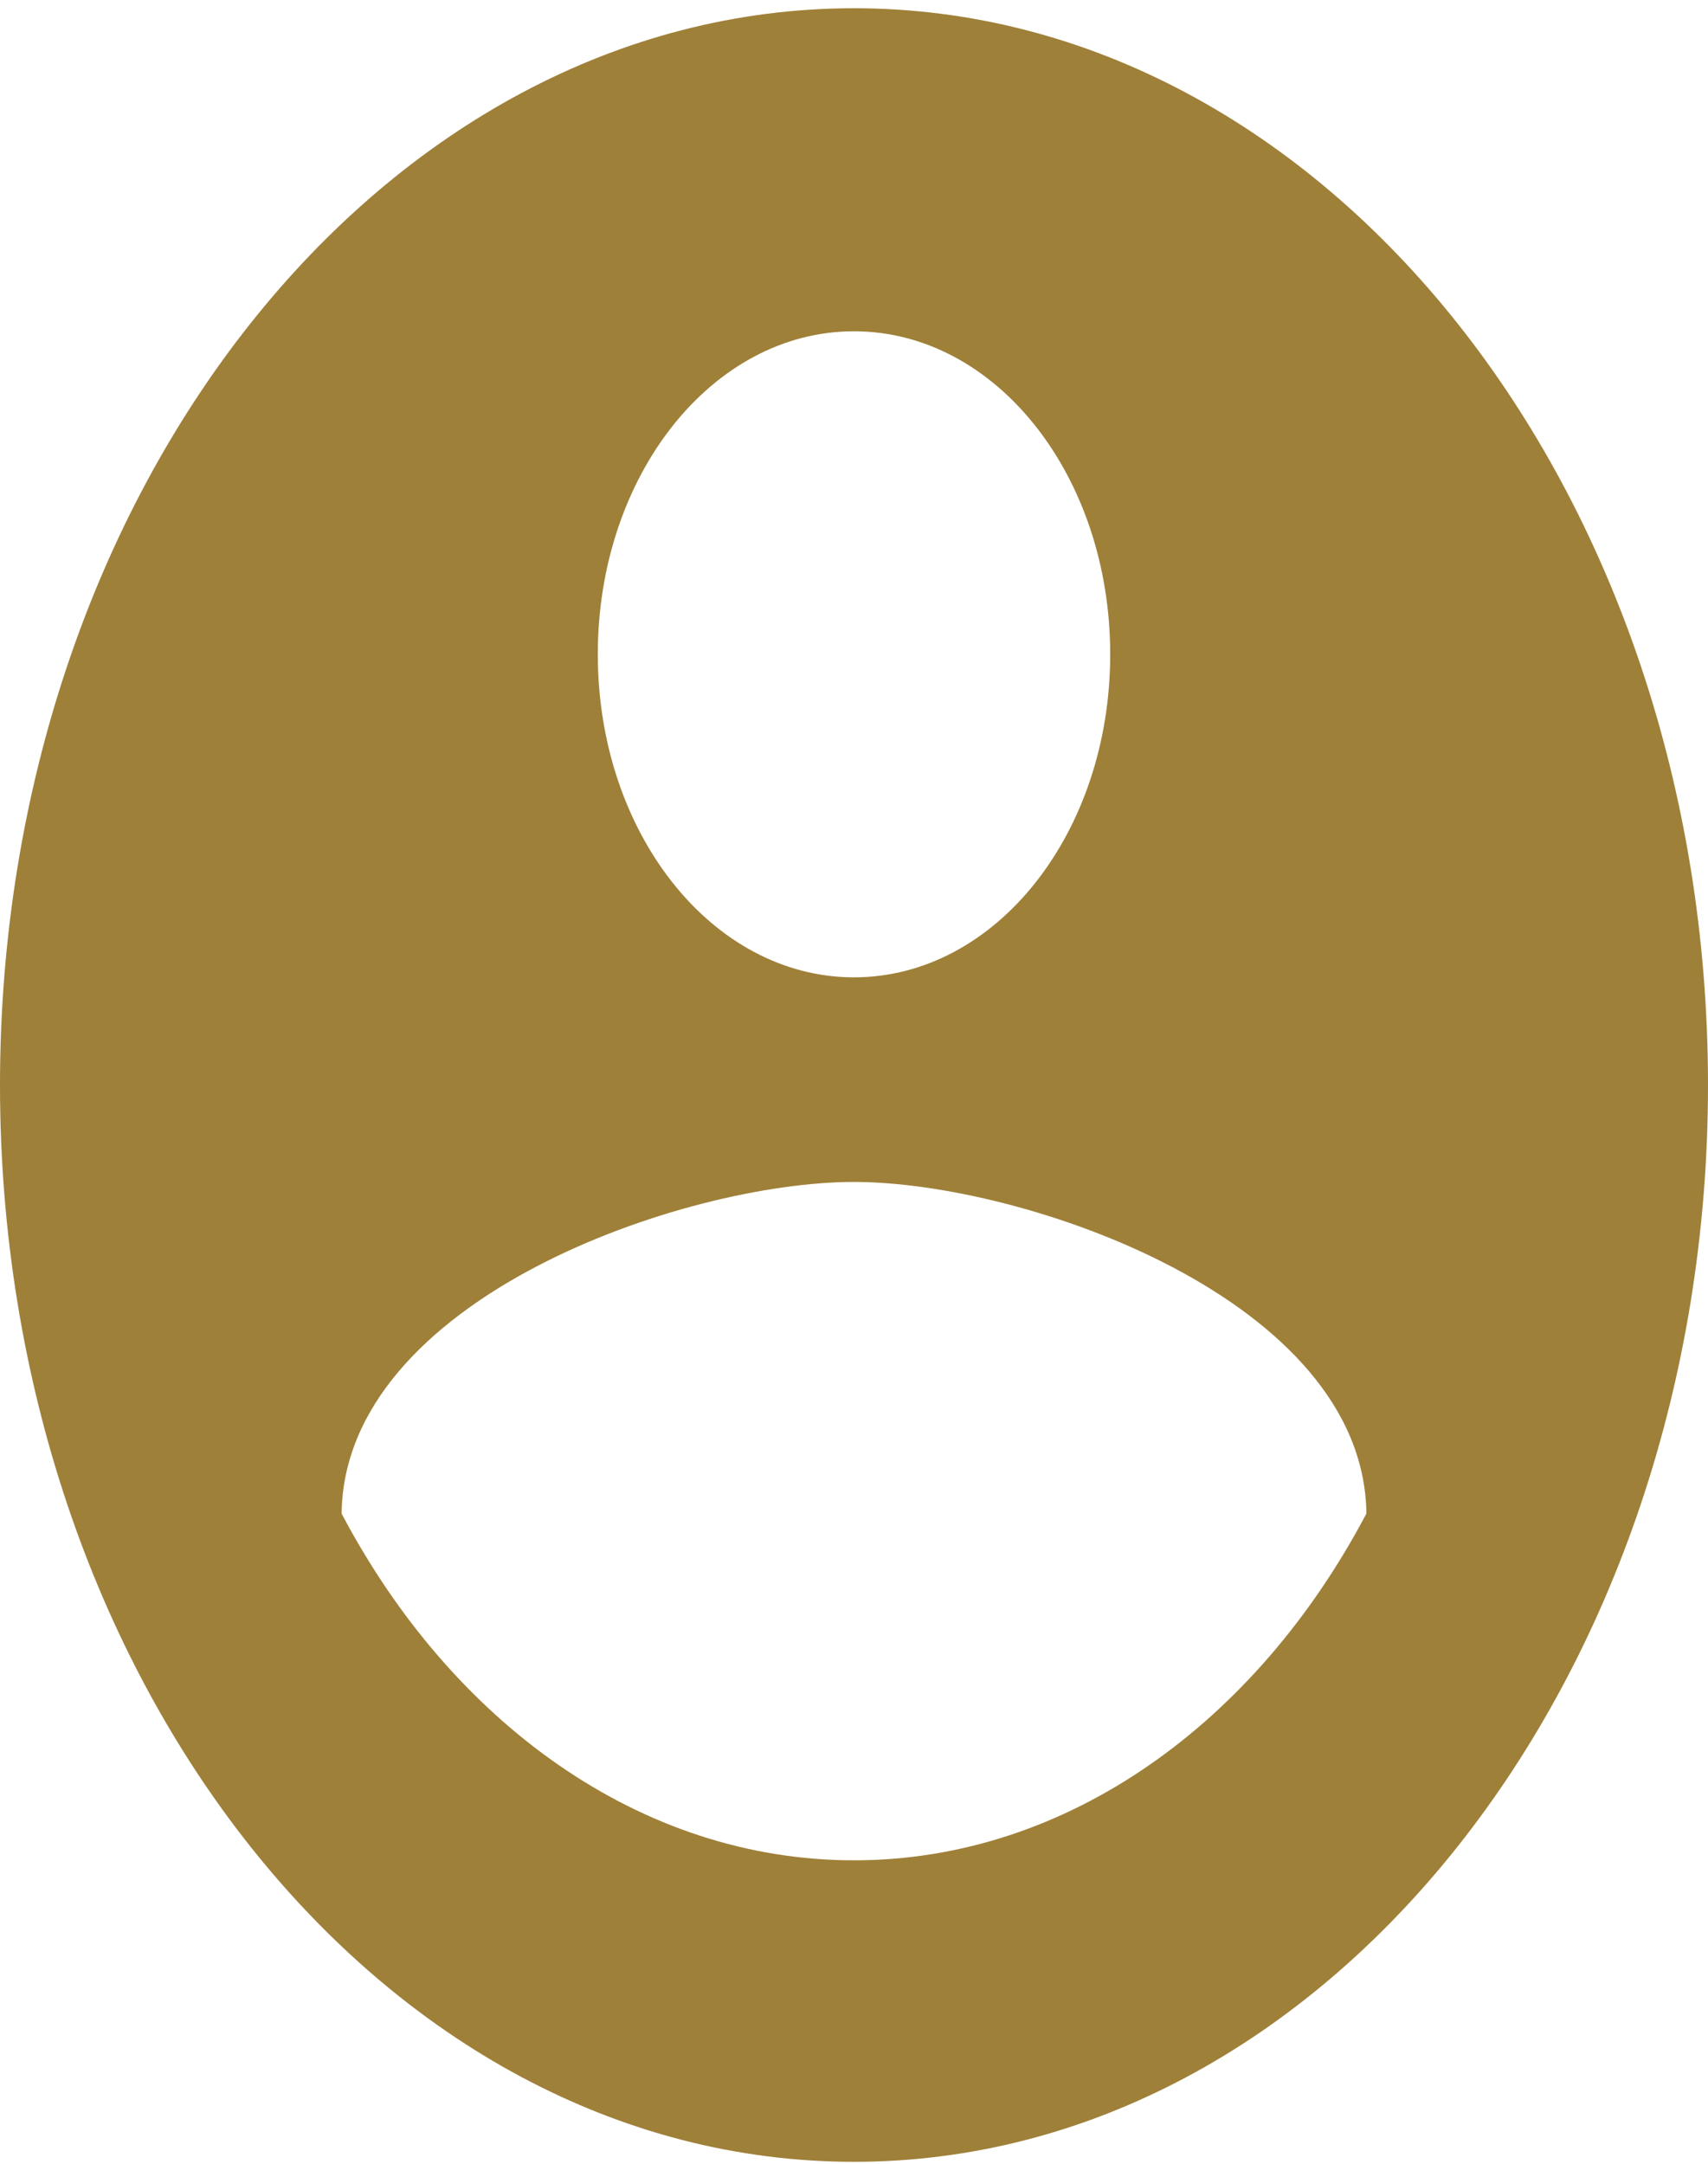 <svg width="75" height="95" viewBox="0 0 75 95" fill="none" xmlns="http://www.w3.org/2000/svg">
<path d="M37.5 0.362C16.8 0.362 0 21.542 0 47.638C0 73.735 16.8 94.914 37.5 94.914C58.2 94.914 75 73.735 75 47.638C75 21.542 58.2 0.362 37.5 0.362ZM37.5 14.545C43.725 14.545 48.75 20.88 48.75 28.728C48.75 36.575 43.725 42.91 37.5 42.91C31.275 42.91 26.25 36.575 26.25 28.728C26.25 20.88 31.275 14.545 37.5 14.545ZM37.5 81.677C28.125 81.677 19.837 75.626 15 66.454C15.113 57.046 30 51.893 37.5 51.893C44.962 51.893 59.888 57.046 60 66.454C55.163 75.626 46.875 81.677 37.5 81.677Z" fill="#9F8039"/>
</svg>

